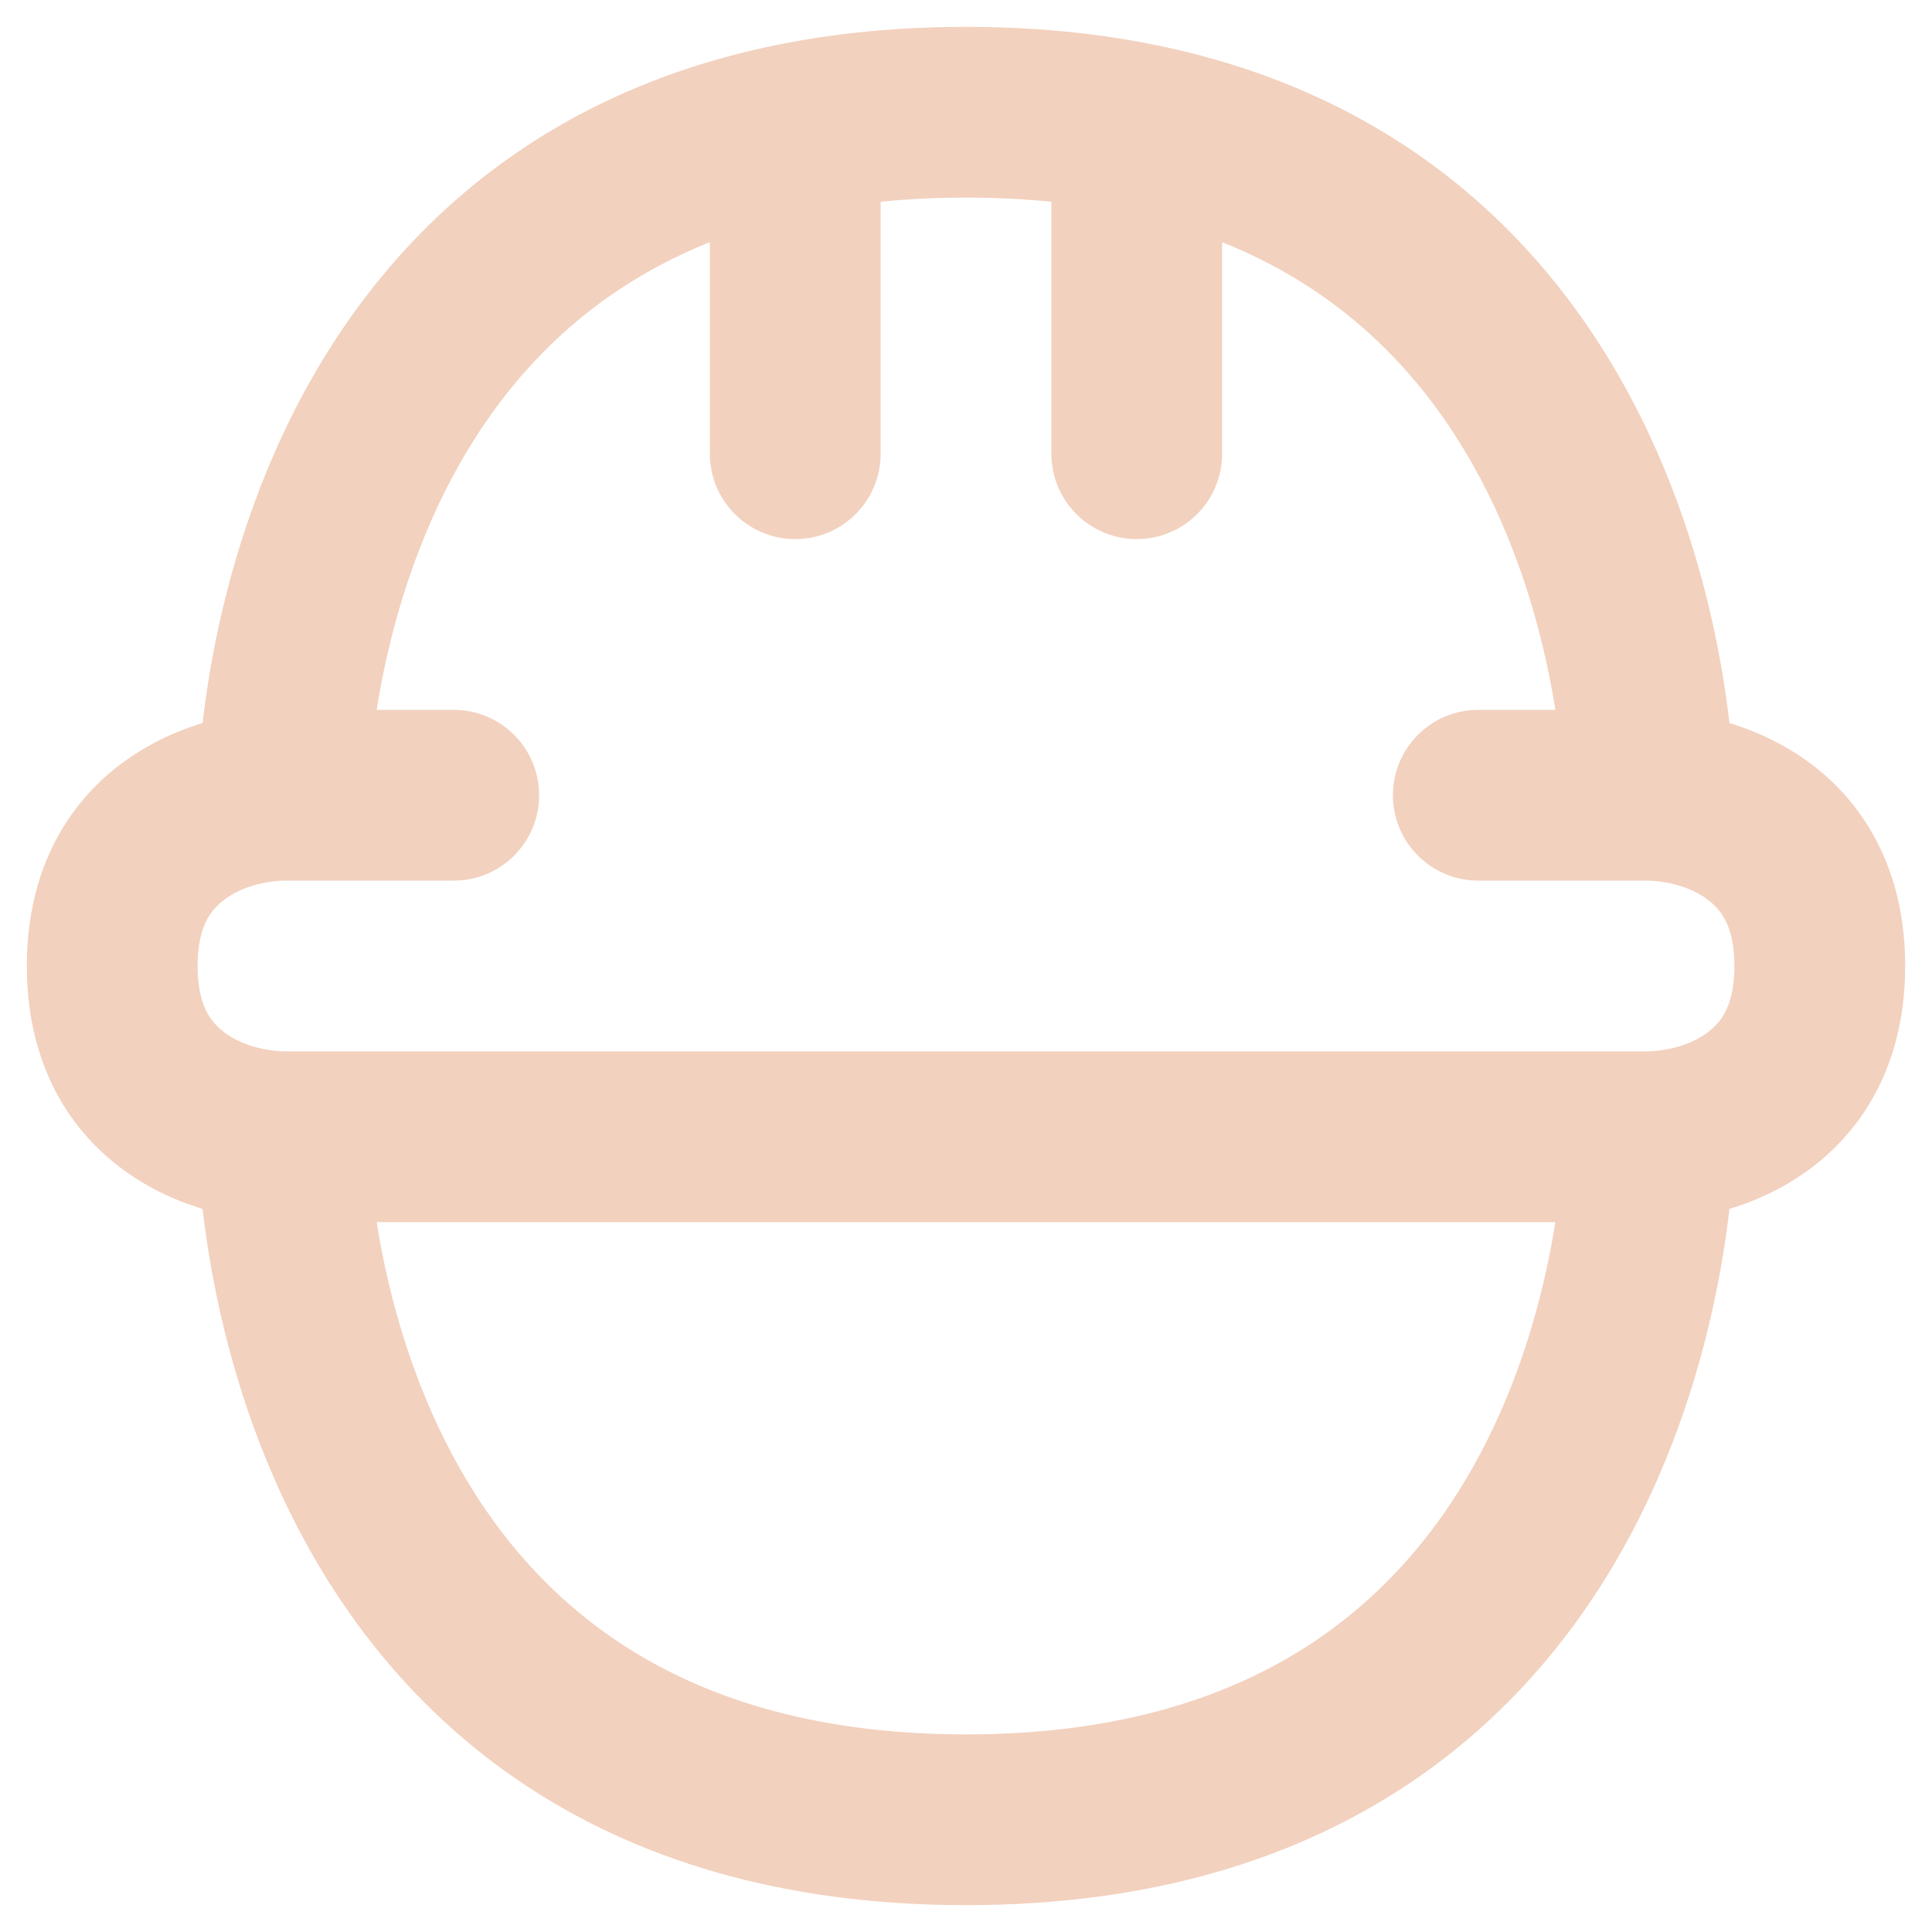 <svg width="66" height="66" viewBox="0 0 66 66" fill="none" xmlns="http://www.w3.org/2000/svg">
<path fill-rule="evenodd" clip-rule="evenodd" d="M7.155 23.041C7.054 23.648 6.978 24.204 6.921 24.699C6.456 24.842 5.955 25.032 5.446 25.287C4.371 25.825 3.207 26.677 2.318 28.01C1.418 29.361 0.917 31.031 0.917 33C0.917 34.969 1.418 36.639 2.318 37.99C3.207 39.323 4.371 40.175 5.446 40.713C5.955 40.967 6.456 41.157 6.921 41.3C6.978 41.795 7.054 42.352 7.155 42.959C7.551 45.337 8.349 48.553 9.975 51.804C11.606 55.067 14.099 58.418 17.893 60.948C21.705 63.489 26.657 65.083 33 65.083C39.344 65.083 44.296 63.489 48.108 60.948C51.901 58.418 54.394 55.067 56.026 51.804C57.651 48.553 58.45 45.337 58.846 42.959C58.947 42.352 59.023 41.795 59.08 41.3C59.545 41.157 60.046 40.967 60.555 40.713C61.63 40.175 62.794 39.323 63.682 37.99C64.583 36.639 65.084 34.969 65.084 33C65.084 31.031 64.583 29.361 63.682 28.01C62.794 26.677 61.63 25.825 60.555 25.287C60.046 25.032 59.545 24.842 59.08 24.699C59.023 24.204 58.947 23.648 58.846 23.041C58.45 20.663 57.651 17.447 56.026 14.195C54.394 10.933 51.901 7.581 48.108 5.052C44.296 2.511 39.344 0.917 33 0.917C26.657 0.917 21.705 2.511 17.893 5.052C14.099 7.581 11.606 10.933 9.975 14.195C8.349 17.447 7.551 20.663 7.155 23.041ZM53.133 41.75L12.868 41.75C13.186 43.768 13.847 46.504 15.192 49.196C16.478 51.766 18.36 54.248 21.129 56.094C23.879 57.927 27.677 59.25 33 59.25C38.323 59.25 42.122 57.927 44.872 56.094C47.641 54.248 49.523 51.766 50.808 49.196C52.154 46.504 52.815 43.768 53.133 41.75ZM53.133 24.25L50.5 24.25C48.889 24.25 47.584 25.556 47.584 27.166C47.584 28.777 48.889 30.083 50.5 30.083L56.334 30.083C57.233 30.118 58.305 30.46 58.829 31.245C59.022 31.535 59.25 32.052 59.25 33C59.25 33.948 59.022 34.465 58.829 34.755C58.305 35.54 57.233 35.882 56.334 35.916L9.667 35.916C8.767 35.882 7.696 35.54 7.172 34.755C6.979 34.465 6.75 33.948 6.75 33C6.75 32.052 6.979 31.535 7.172 31.245C7.696 30.46 8.767 30.118 9.667 30.083L15.5 30.083C17.111 30.083 18.417 28.777 18.417 27.166C18.417 25.556 17.111 24.25 15.5 24.25L12.868 24.25C13.186 22.232 13.847 19.496 15.192 16.804C16.478 14.233 18.36 11.752 21.129 9.906C22.047 9.294 23.081 8.739 24.25 8.271L24.25 15.5C24.25 17.111 25.556 18.416 27.167 18.416C28.778 18.416 30.084 17.111 30.084 15.5L30.084 6.892C31.001 6.799 31.973 6.75 33 6.75C34.028 6.75 34.999 6.799 35.917 6.892L35.917 15.5C35.917 17.111 37.223 18.416 38.834 18.416C40.444 18.416 41.75 17.111 41.75 15.5L41.75 8.271C42.919 8.739 43.954 9.294 44.872 9.906C47.641 11.752 49.523 14.233 50.808 16.804C52.154 19.496 52.815 22.232 53.133 24.25Z" fill="#F2D1BE"/>
</svg>
